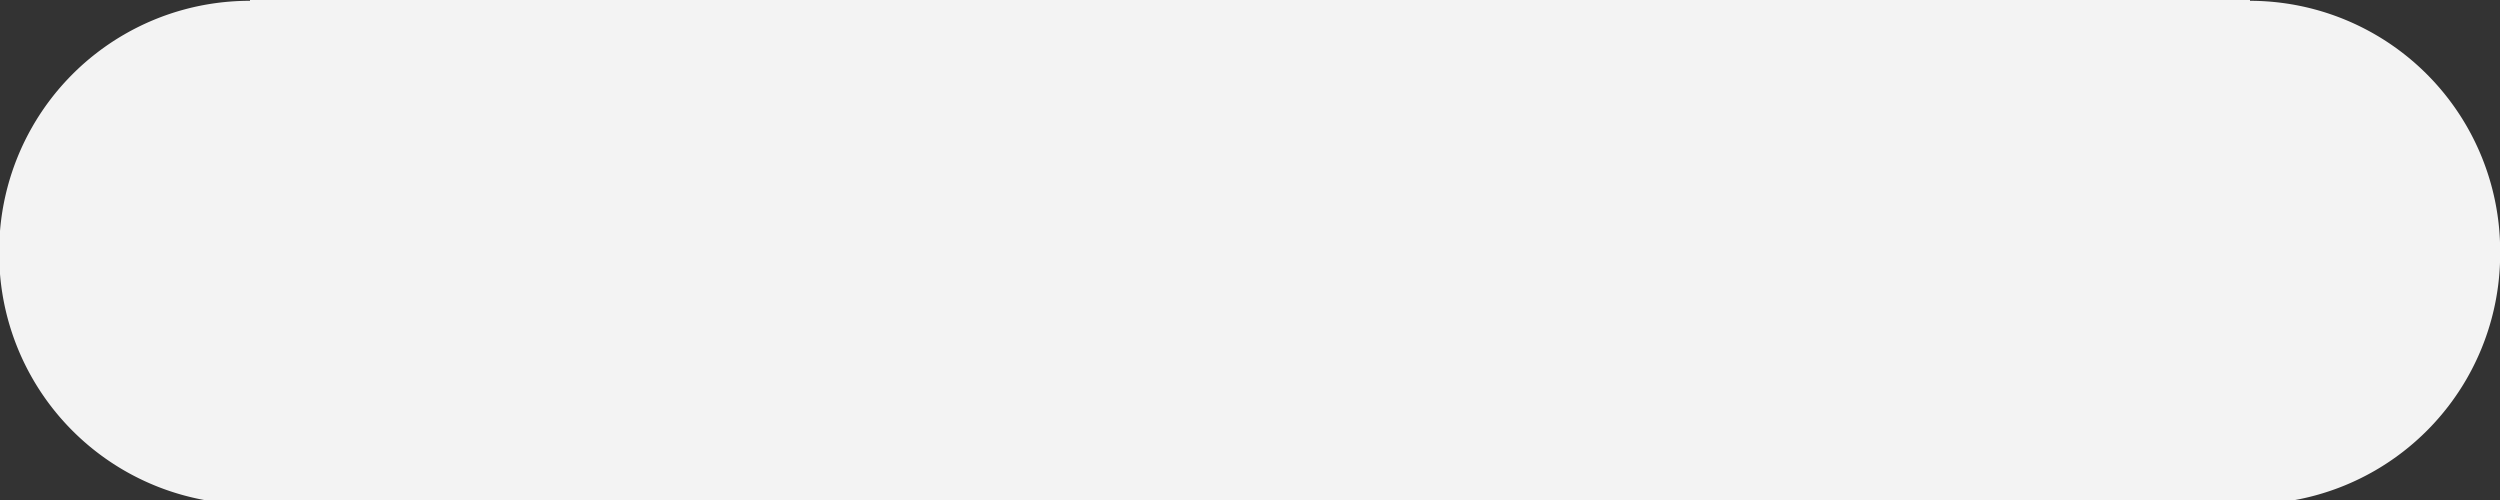 <?xml version="1.0" encoding="UTF-8" standalone="no"?>
<!-- Created with Inkscape (http://www.inkscape.org/) -->
<svg
   xmlns:dc="http://purl.org/dc/elements/1.1/"
   xmlns:cc="http://creativecommons.org/ns#"
   xmlns:rdf="http://www.w3.org/1999/02/22-rdf-syntax-ns#"
   xmlns:svg="http://www.w3.org/2000/svg"
   xmlns="http://www.w3.org/2000/svg"
   xmlns:sodipodi="http://sodipodi.sourceforge.net/DTD/sodipodi-0.dtd"
   xmlns:inkscape="http://www.inkscape.org/namespaces/inkscape"
   width="80"
   height="16"
   id="svg2"
   sodipodi:version="0.32"
   inkscape:version="0.46"
   sodipodi:docname="Button80x16.svg"
   inkscape:output_extension="org.inkscape.output.svg.inkscape"
   version="1.0"
   inkscape:export-filename="/Users/michael/Documents/Source/hbci/src/hbcimenu/icon/Button.png"
   inkscape:export-xdpi="22"
   inkscape:export-ydpi="22">
  <rect width="100%" height="100%" fill="#333333" stroke="none"/>
  <defs
     id="defs4">
    <inkscape:perspective
       sodipodi:type="inkscape:persp3d"
       inkscape:vp_x="0 : 526.18109 : 1"
       inkscape:vp_y="0 : 1000 : 0"
       inkscape:vp_z="744.09448 : 526.18109 : 1"
       inkscape:persp3d-origin="372.04724 : 350.78739 : 1"
       id="perspective10" />
  </defs>
  <sodipodi:namedview
     id="base"
     pagecolor="#ffffff"
     bordercolor="#666666"
     borderopacity="1.0"
     inkscape:pageopacity="0.0"
     inkscape:pageshadow="2"
     inkscape:zoom="9.892661"
     inkscape:cx="19.211336"
     inkscape:cy="9.9613121"
     inkscape:document-units="px"
     inkscape:current-layer="layer1"
     showgrid="false"
     inkscape:window-width="1280"
     inkscape:window-height="701"
     inkscape:window-x="0"
     inkscape:window-y="0" />
  <g
     inkscape:label="Ebene 1"
     inkscape:groupmode="layer"
     id="layer1">
    <path
       sodipodi:type="arc"
       style="opacity:1;fill:#f3f3f3;fill-opacity:1;stroke:none;stroke-width:4;stroke-linecap:round;stroke-linejoin:round;stroke-miterlimit:4;stroke-dasharray:none;stroke-dashoffset:0;stroke-opacity:1"
       id="path3159"
       sodipodi:cx="-28.571428"
       sodipodi:cy="225.21933"
       sodipodi:rx="44.285713"
       sodipodi:ry="44.285713"
       d="M 15.714,225.219 A 44.286,44.286 0 1 1 -72.857,225.219 A 44.286,44.286 0 1 1 15.714,225.219 z"
       transform="matrix(0.181,0,0,0.181,13.161,-32.685)" />
    <path
       sodipodi:type="arc"
       style="opacity:1;fill:#f3f3f3;fill-opacity:1;stroke:none;stroke-width:4;stroke-linecap:round;stroke-linejoin:round;stroke-miterlimit:4;stroke-dasharray:none;stroke-dashoffset:0;stroke-opacity:1"
       id="path3161"
       sodipodi:cx="-28.571428"
       sodipodi:cy="225.21933"
       sodipodi:rx="44.285713"
       sodipodi:ry="44.285713"
       d="M 15.714,225.219 A 44.286,44.286 0 1 1 -72.857,225.219 A 44.286,44.286 0 1 1 15.714,225.219 z"
       transform="matrix(0.181,0,0,0.181,77.161,-32.685)" />
    <rect
       style="opacity:1;fill:#f3f3f3;fill-opacity:1;stroke:none;stroke-width:4;stroke-linecap:round;stroke-linejoin:round;stroke-miterlimit:4;stroke-dasharray:none;stroke-dashoffset:0;stroke-opacity:1"
       id="rect3163"
       width="64"
       height="16"
       x="8"
       y="8.8817842e-16" />
  </g>
</svg>
